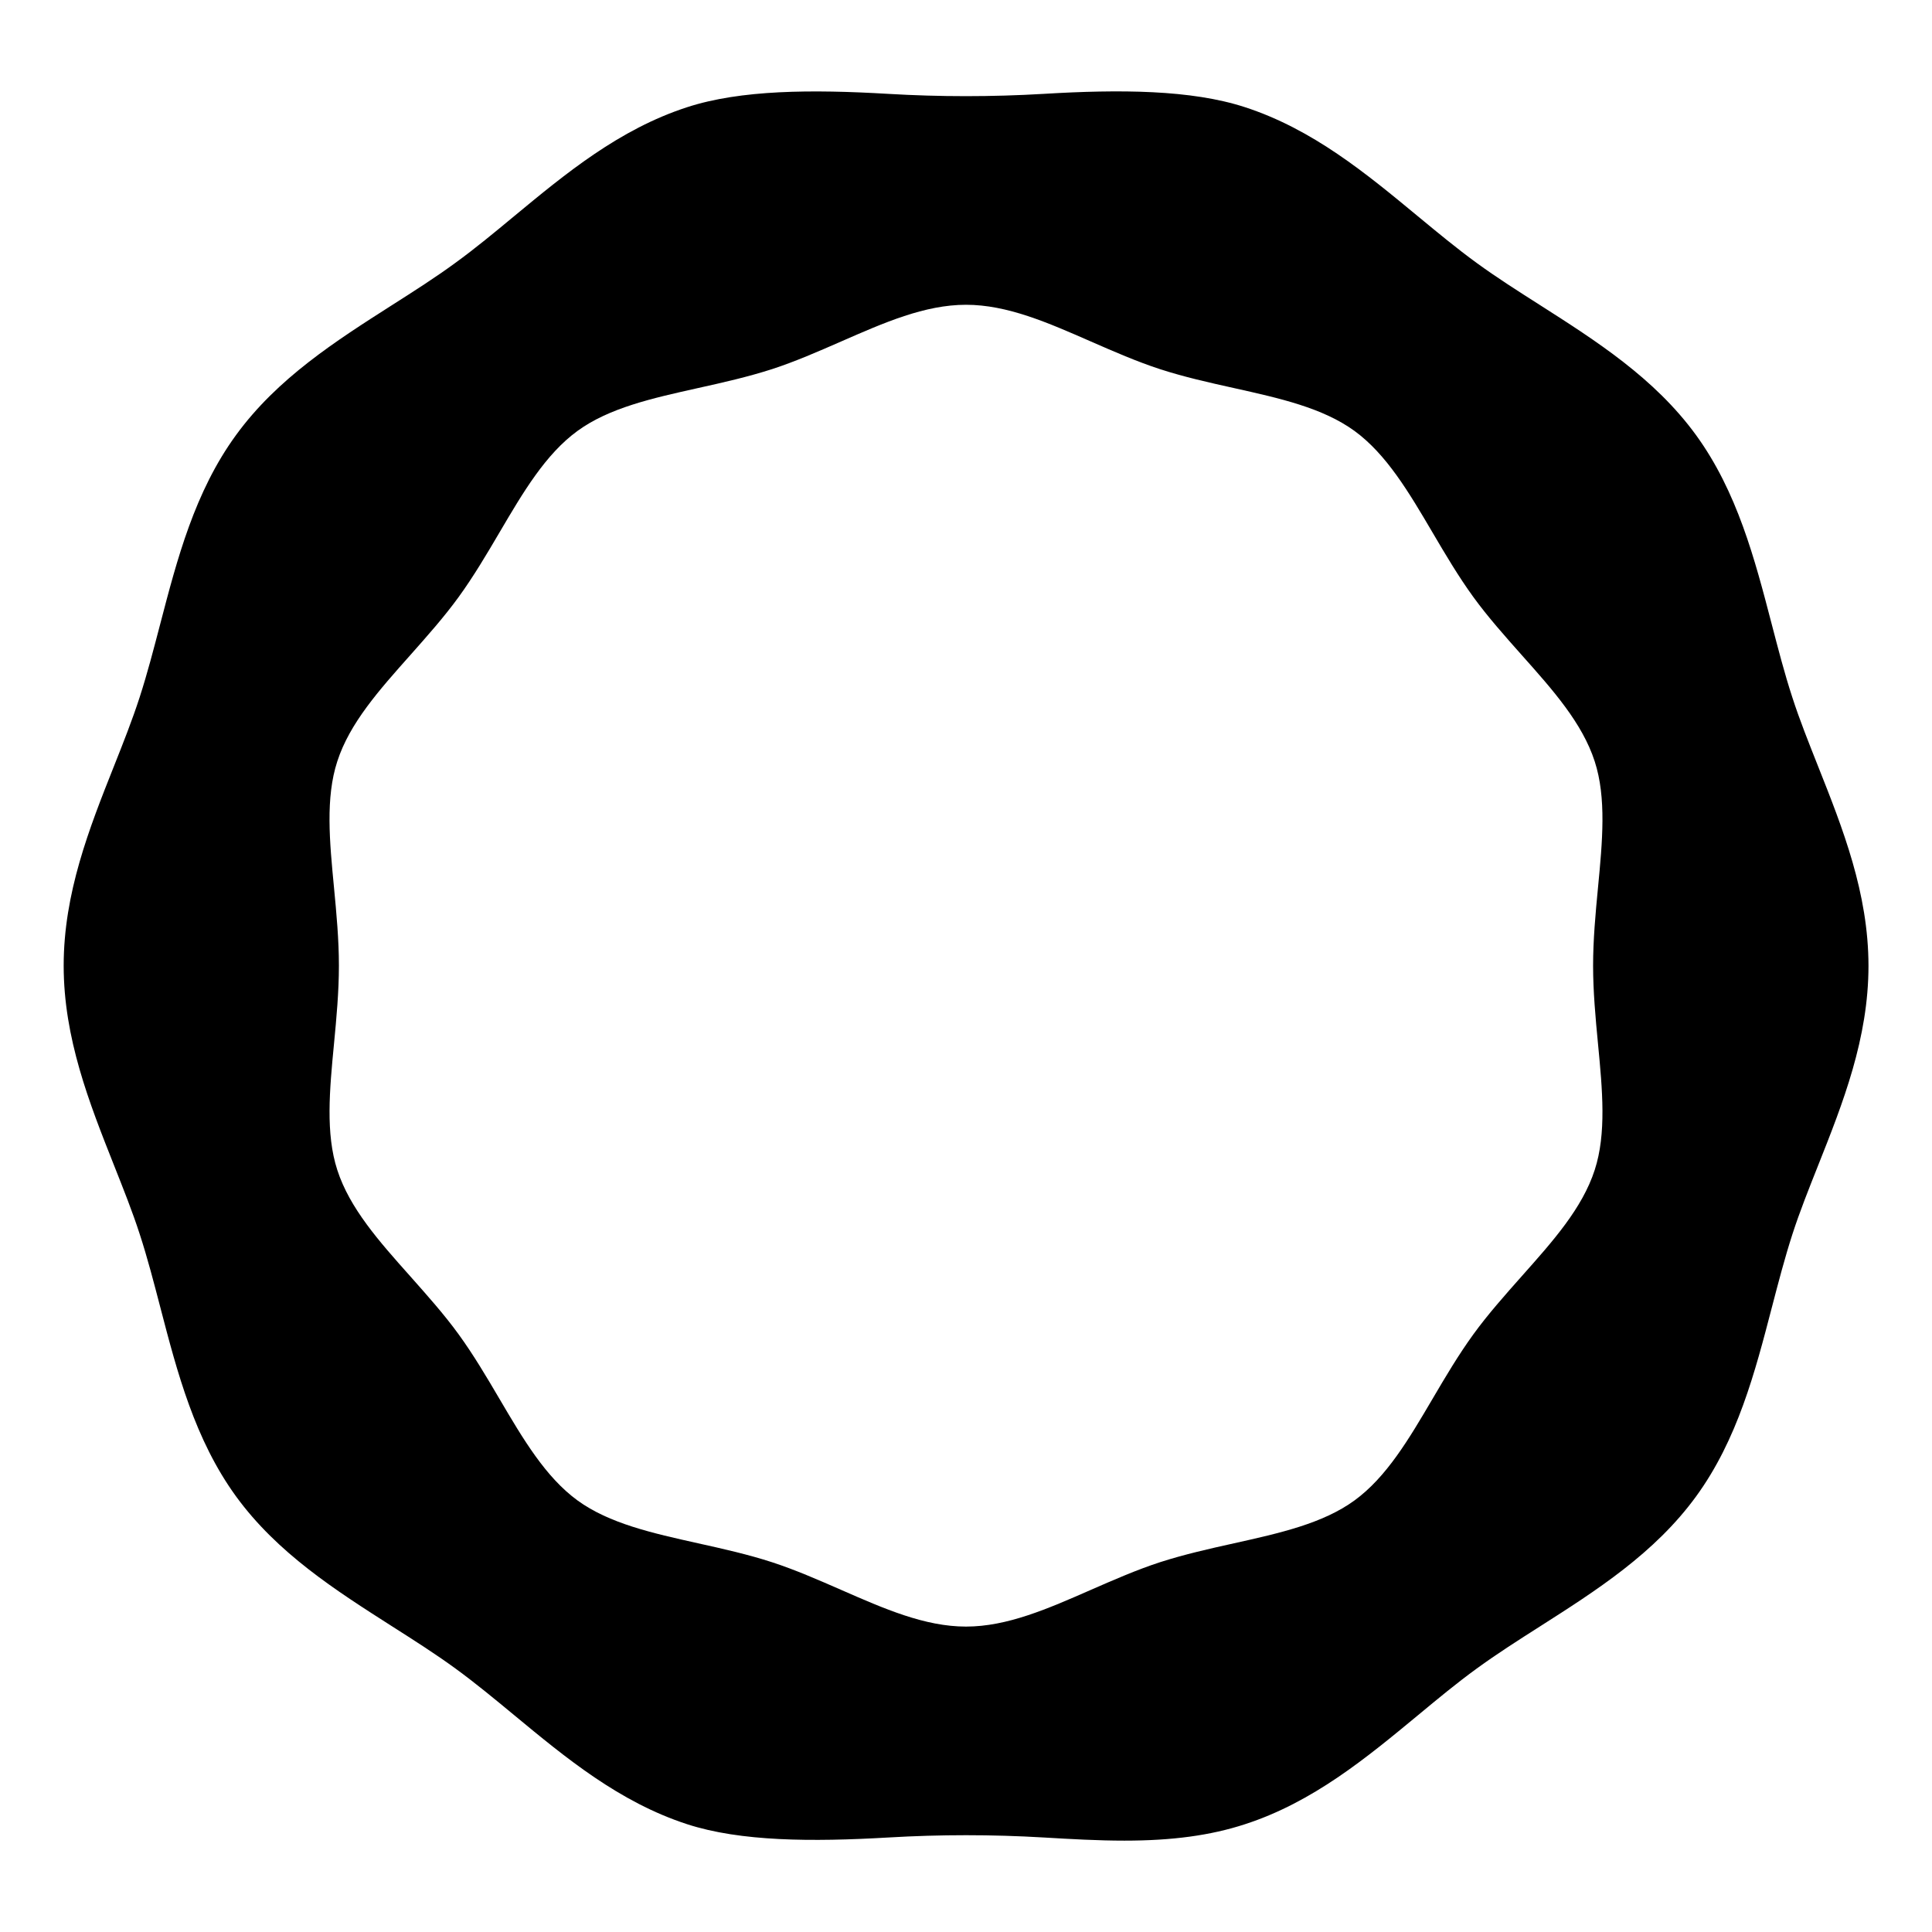 <?xml version="1.0" encoding="iso-8859-1"?>
<!-- Generator: Adobe Illustrator 19.2.1, SVG Export Plug-In . SVG Version: 6.00 Build 0)  -->
<svg version="1.1" xmlns="http://www.w3.org/2000/svg" xmlns:xlink="http://www.w3.org/1999/xlink" x="0px" y="0px"
	 viewBox="0 0 24 24" style="enable-background:new 0 0 24 24;" xml:space="preserve">
<g id="Photo_frame">
</g>
<g id="Photo_frame_2">
</g>
<g id="Photo_frame_3">
</g>
<g id="Photo_frame__4">
</g>
<g id="Photo_frame_5">
</g>
<g id="Photo_frame_6">
</g>
<g id="Photo_frame_7">
</g>
<g id="Round_Frame_1">
</g>
<g id="Rectangle_Frame_1">
</g>
<g id="Square_Frame_1">
</g>
<g id="Rectangle_Frame_2">
</g>
<g id="Oval_Frame_1">
</g>
<g id="Round_Frame_2">
</g>
<g id="Rectangle_Frame_3">
</g>
<g id="Rectangle_Frame_4">
</g>
<g id="Rectangle_Frame_5">
</g>
<g id="Square_Frame_2">
</g>
<g id="Rectangle_Frame_6">
</g>
<g id="Rectangle_Frame_7">
</g>
<g id="Oval_Frame_2">
</g>
<g id="Round_Frame_3">
</g>
<g id="Rectangle_Frame_8">
</g>
<g id="Square_Frame_3">
</g>
<g id="Rectangle_Frame_9">
</g>
<g id="Rectangle_Frame_10">
</g>
<g id="Square_Frame_4">
</g>
<g id="Rectangle_Frame_11">
</g>
<g id="Rectangle_Frame_12">
</g>
<g id="Square_Frame_5">
</g>
<g id="Rectangle_Frame_13">
</g>
<g id="Round_Frame">
</g>
<g id="Frame_2">
</g>
<g id="Frame_1">
	<path d="M22.584,9.517c-0.114-0.288-0.228-0.572-0.32-0.857c-0.097-0.297-0.176-0.604-0.256-0.91
		c-0.21-0.807-0.428-1.641-0.939-2.345c-0.515-0.708-1.241-1.17-1.943-1.618c-0.267-0.17-0.533-0.339-0.784-0.522
		c-0.247-0.18-0.486-0.378-0.728-0.578c-0.643-0.532-1.307-1.082-2.15-1.356c-0.666-0.217-1.554-0.222-2.499-0.165
		c-0.643,0.038-1.289,0.038-1.932,0C10.087,1.11,9.2,1.115,8.535,1.332c-0.844,0.274-1.508,0.824-2.15,1.355
		c-0.241,0.2-0.481,0.399-0.729,0.579C5.406,3.449,5.139,3.619,4.872,3.789C4.17,4.237,3.445,4.699,2.931,5.406
		C2.418,6.11,2.201,6.945,1.99,7.753c-0.08,0.306-0.159,0.611-0.255,0.908C1.643,8.945,1.53,9.23,1.416,9.517
		c-0.308,0.775-0.625,1.577-0.625,2.479c0,0.902,0.318,1.704,0.625,2.479c0.114,0.288,0.228,0.572,0.32,0.857
		c0.097,0.297,0.176,0.604,0.256,0.91c0.21,0.807,0.428,1.641,0.939,2.345c0.515,0.708,1.241,1.17,1.943,1.618
		c0.267,0.17,0.533,0.339,0.784,0.522c0.247,0.18,0.486,0.378,0.728,0.578c0.643,0.532,1.307,1.082,2.15,1.356
		c0.665,0.216,1.552,0.22,2.499,0.165c0.643-0.038,1.289-0.038,1.932,0c0.337,0.02,0.673,0.039,1.002,0.039h0
		c0.593,0,1.069-0.064,1.497-0.204c0.844-0.274,1.508-0.824,2.15-1.355c0.241-0.2,0.481-0.399,0.729-0.579
		c0.251-0.183,0.518-0.353,0.785-0.523c0.701-0.447,1.426-0.909,1.941-1.617c0.512-0.704,0.73-1.539,0.94-2.347
		c0.08-0.306,0.159-0.611,0.255-0.908c0.092-0.284,0.206-0.569,0.32-0.856c0.308-0.775,0.625-1.577,0.625-2.479
		C23.21,11.094,22.892,10.292,22.584,9.517z M19.851,12.967c0.055,0.573,0.106,1.115-0.041,1.567
		c-0.154,0.476-0.52,0.885-0.906,1.319c-0.211,0.238-0.421,0.474-0.601,0.722c-0.183,0.252-0.346,0.527-0.508,0.803
		c-0.294,0.5-0.571,0.971-0.969,1.261c-0.394,0.287-0.929,0.406-1.495,0.532c-0.313,0.069-0.625,0.14-0.923,0.236
		c-0.285,0.093-0.569,0.217-0.857,0.343c-0.534,0.234-1.038,0.456-1.551,0.456s-1.017-0.222-1.551-0.456
		c-0.288-0.126-0.572-0.25-0.857-0.343c-0.298-0.097-0.61-0.167-0.922-0.236c-0.566-0.126-1.101-0.245-1.496-0.532
		c-0.397-0.29-0.675-0.761-0.969-1.261c-0.162-0.276-0.325-0.551-0.508-0.803c-0.18-0.248-0.39-0.483-0.601-0.721
		c-0.387-0.434-0.752-0.844-0.906-1.32c-0.147-0.453-0.096-0.994-0.041-1.567c0.031-0.323,0.061-0.649,0.061-0.971
		s-0.03-0.647-0.061-0.971C4.094,10.452,4.042,9.91,4.19,9.458c0.154-0.476,0.52-0.885,0.906-1.319
		c0.211-0.238,0.421-0.474,0.601-0.722C5.88,7.165,6.043,6.89,6.205,6.614c0.294-0.5,0.571-0.971,0.969-1.261
		c0.394-0.287,0.929-0.406,1.495-0.532c0.313-0.069,0.625-0.14,0.923-0.236c0.285-0.093,0.569-0.217,0.857-0.343
		C10.983,4.008,11.487,3.786,12,3.786s1.017,0.222,1.551,0.456c0.288,0.126,0.572,0.25,0.857,0.343
		c0.298,0.097,0.61,0.167,0.922,0.236c0.566,0.126,1.101,0.245,1.496,0.532c0.397,0.29,0.675,0.761,0.969,1.261
		c0.162,0.276,0.325,0.551,0.508,0.803c0.18,0.248,0.39,0.483,0.601,0.721c0.387,0.434,0.752,0.844,0.906,1.32
		c0.147,0.453,0.096,0.994,0.041,1.567c-0.031,0.323-0.061,0.649-0.061,0.971S19.82,12.643,19.851,12.967z"/>
</g>
<g id="Frame_3">
</g>
<g id="Frame_4">
</g>
<g id="Frame_5">
</g>
<g id="Frame_6">
</g>
<g id="Frame_7">
</g>
<g id="Frame_8">
</g>
<g id="Frame_9">
</g>
<g id="Frame_10">
</g>
<g id="Frame_11">
</g>
<g id="Frame_12">
</g>
<g id="Frame_13">
</g>
<g id="Frame_14">
</g>
<g id="Frame_15">
</g>
<g id="Frame_16">
</g>
<g id="Frame_17">
</g>
<g id="Frame_18">
</g>
<g id="Frame_19">
</g>
<g id="Frame_20">
</g>
<g id="Frame_21">
</g>
<g id="Frame_22">
</g>
<g id="Frame_23">
</g>
<g id="Frame_24">
</g>
<g id="Frame_25">
</g>
<g id="Frame_26">
</g>
<g id="Frame_27">
</g>
<g id="Frame_28">
</g>
<g id="Frame_29">
</g>
<g id="Frame_30">
</g>
<g id="Frame_Hole_1">
</g>
<g id="Frame_Hole_2">
</g>
<g id="Frame_Hole_3">
</g>
<g id="Frame_Hole_4">
</g>
<g id="Frame_31">
</g>
<g id="Frame_32">
</g>
<g id="Frame_33">
</g>
<g id="Frame_34">
</g>
<g id="Frame_35">
</g>
<g id="Dashed_Frame_1">
</g>
<g id="Dashed_Frame_2">
</g>
<g id="Dashed_Frame_3">
</g>
<g id="Dashed_Frame_4">
</g>
<g id="Dashed_Frame_5">
</g>
<g id="Dashed_Frame_6">
</g>
<g id="Dashed_Frame_7">
</g>
<g id="Dashed_Frame_8">
</g>
<g id="Dashed_Frame_9">
</g>
<g id="Dashed_Frame_10">
</g>
<g id="Dashed_Frame_11">
</g>
<g id="Dashed_Frame_12">
</g>
<g id="Dashed_Frame_13">
</g>
<g id="Dashed_Frame_14">
</g>
<g id="Dashed_Frame_15">
</g>
<g id="Dashed_Frame_16">
</g>
<g id="Dashed_Frame_17">
</g>
<g id="Dashed_Frame_18">
</g>
<g id="Dashed_Frame_19">
</g>
<g id="Dashed_Frame_20">
</g>
<g id="Dashed_Frame_25">
</g>
<g id="Dashed_Frame_26">
</g>
<g id="Dashed_Frame_27">
</g>
<g id="Dashed_Frame_28">
</g>
<g id="Dashed_Frame_29">
</g>
<g id="Dashed_Frame_30">
</g>
<g id="Dashed_Frame_31">
</g>
<g id="Dashed_Frame_32">
</g>
<g id="Dashed_Frame_33">
</g>
<g id="Dashed_Frame_35">
</g>
</svg>
